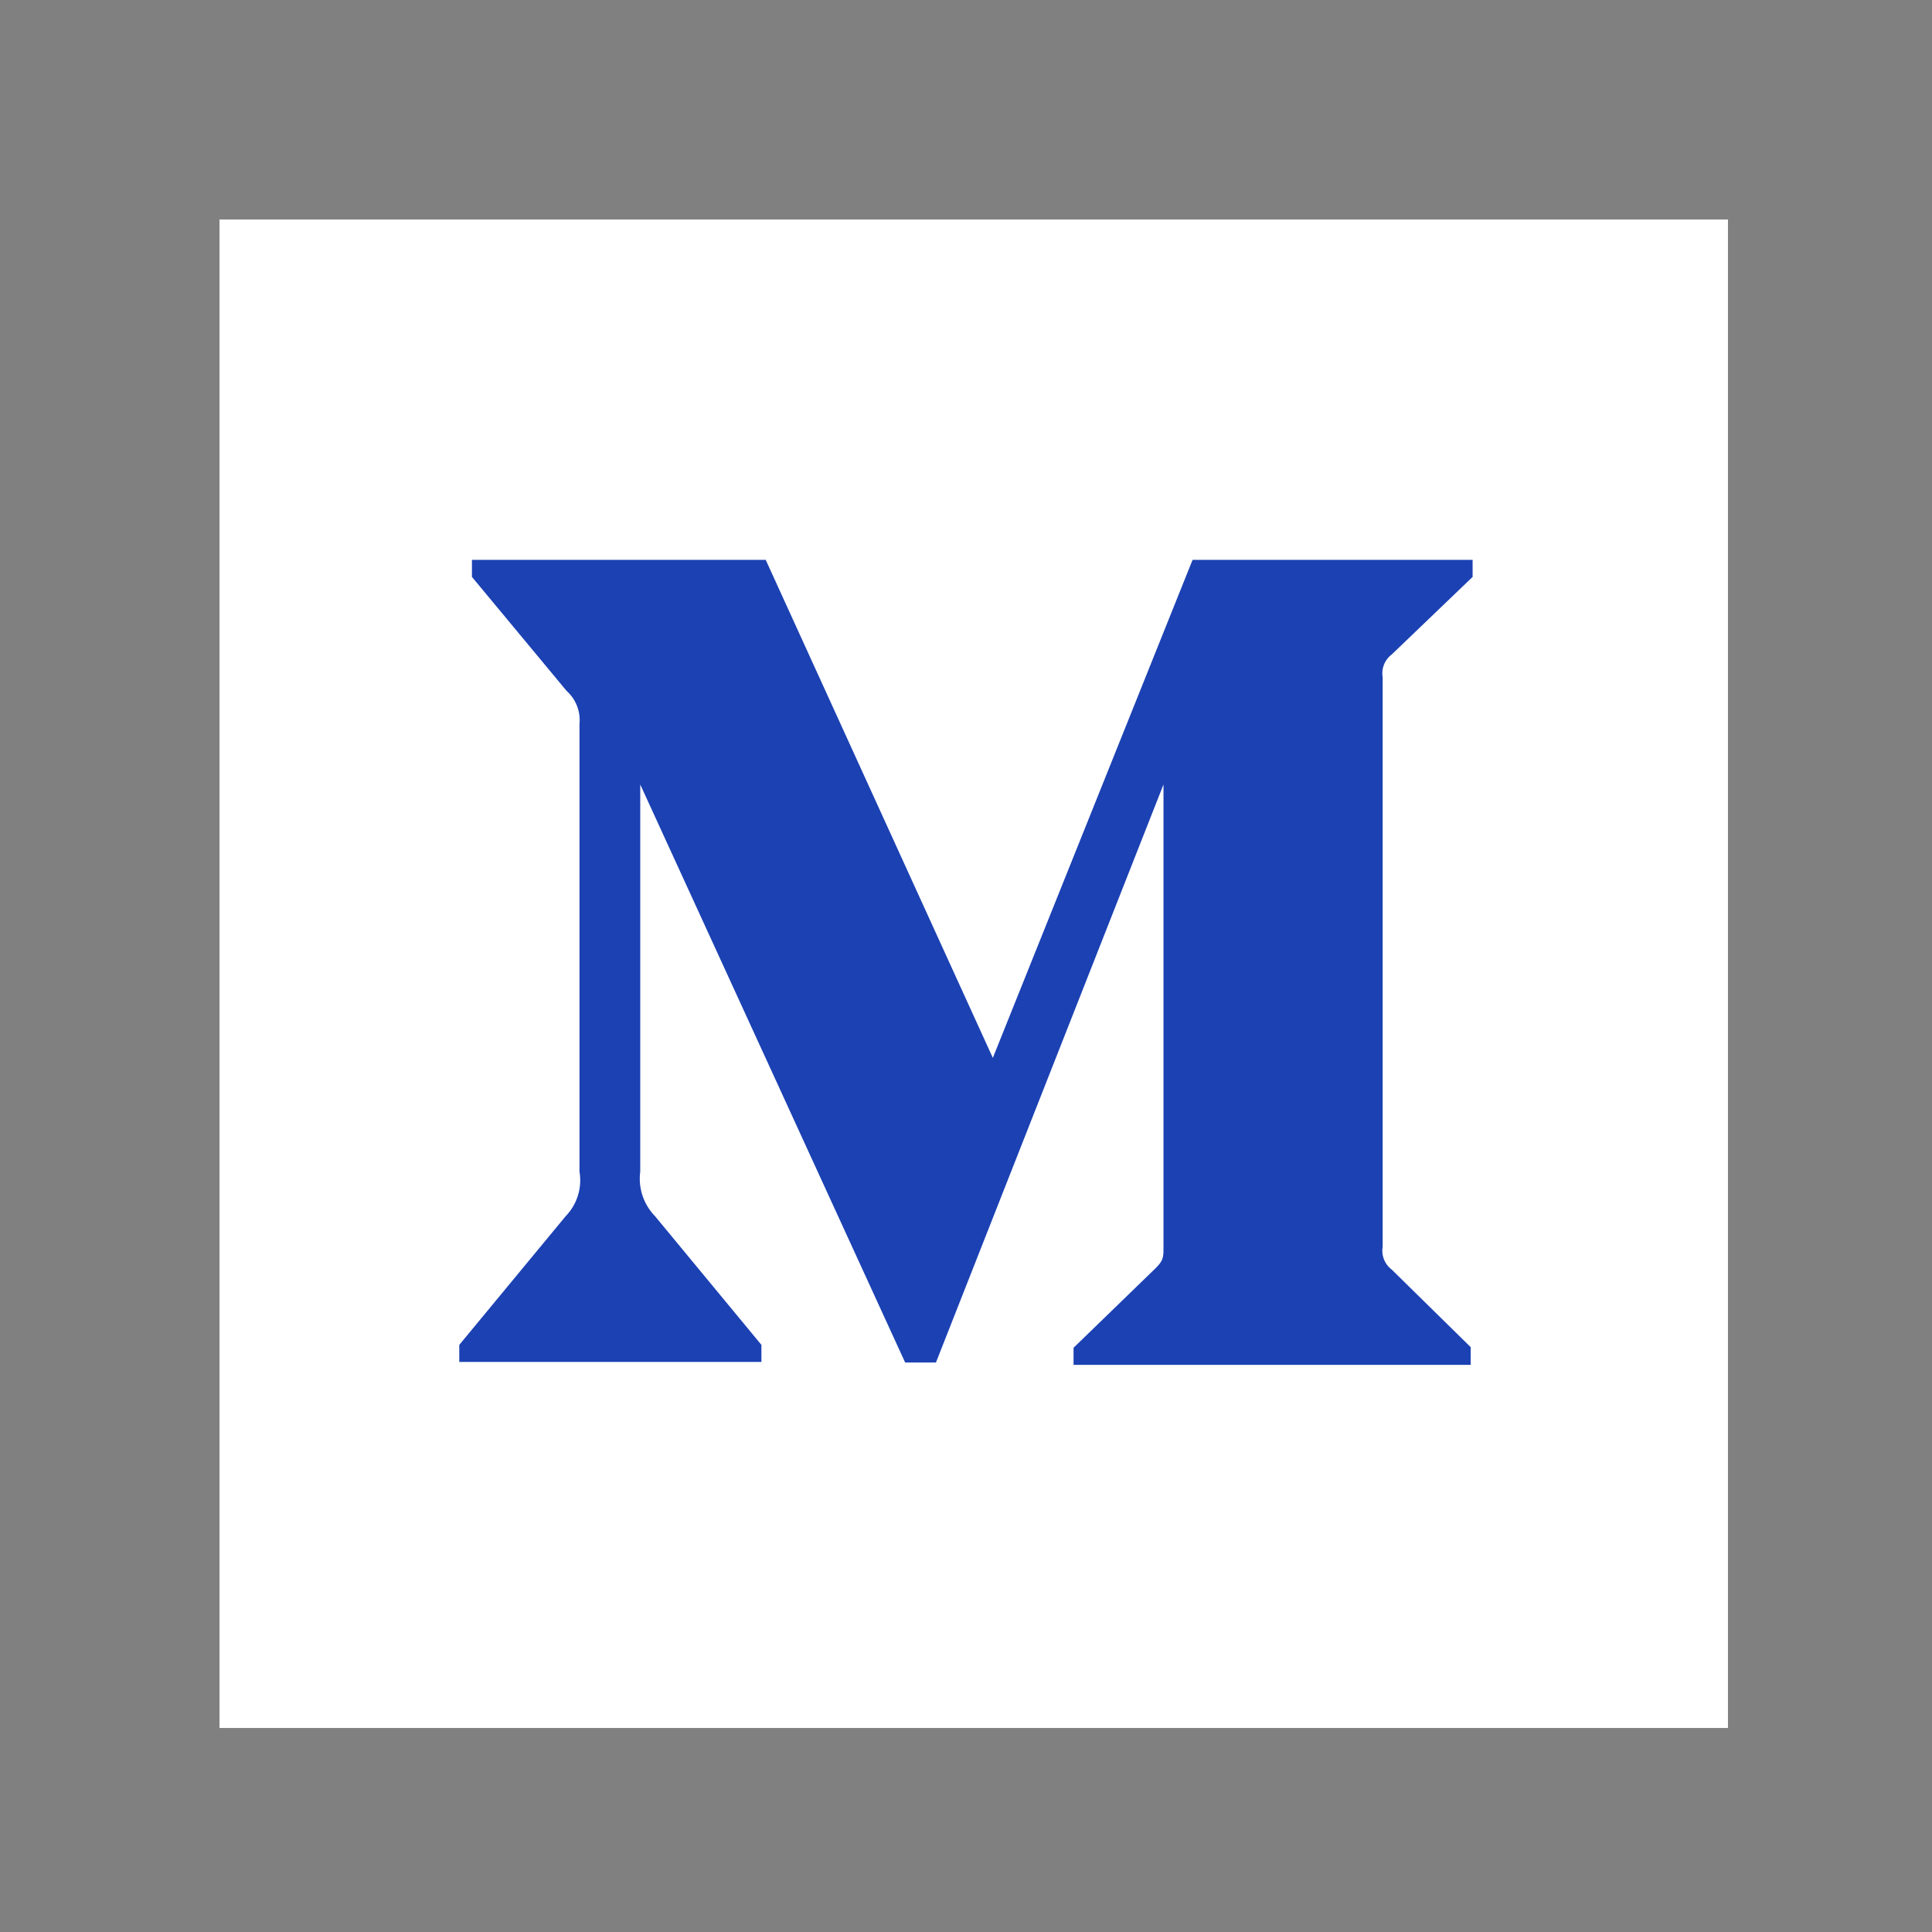 <svg xmlns="http://www.w3.org/2000/svg" width="18" height="18" viewBox="0 0 18 18">
  <rect x="0" y="0" width="18" height="18" fill="#808080" stroke="none"/>
  <g id="Symbol_1082_1" data-name="Symbol 1082 – 1" transform="translate(22495 1048)">
    <g id="Monogram" transform="translate(-23538.055 -1734.055)">
      <g id="Monogram-2" data-name="Monogram" transform="translate(1045.1 688.1)">
        <rect id="Rectangle-path" width="14.054" height="14.054" fill="#fff"/>
        <path id="Shape" d="M32.12,45.529A.366.366,0,0,0,32,45.221l-.882-1.062V44h2.737l2.116,4.64L37.832,44h2.609v.159l-.754.723a.22.22,0,0,0-.084.212V50.4a.22.22,0,0,0,.084.212l.736.723V51.5h-3.7v-.159l.763-.74c.075-.075.075-.1.075-.212V46.093l-2.12,5.385h-.287l-2.468-5.385V49.7a.5.5,0,0,0,.137.414l.992,1.2v.159H31v-.159l.992-1.2a.48.48,0,0,0,.128-.414Z" transform="translate(-28.766 -40.829)" fill="#1b41b3"/>
      </g>
    </g>
    <rect id="Rectangle_2229" data-name="Rectangle 2229" width="18" height="18" transform="translate(-22495 -1048)" fill="none"/>
  </g>
</svg>
